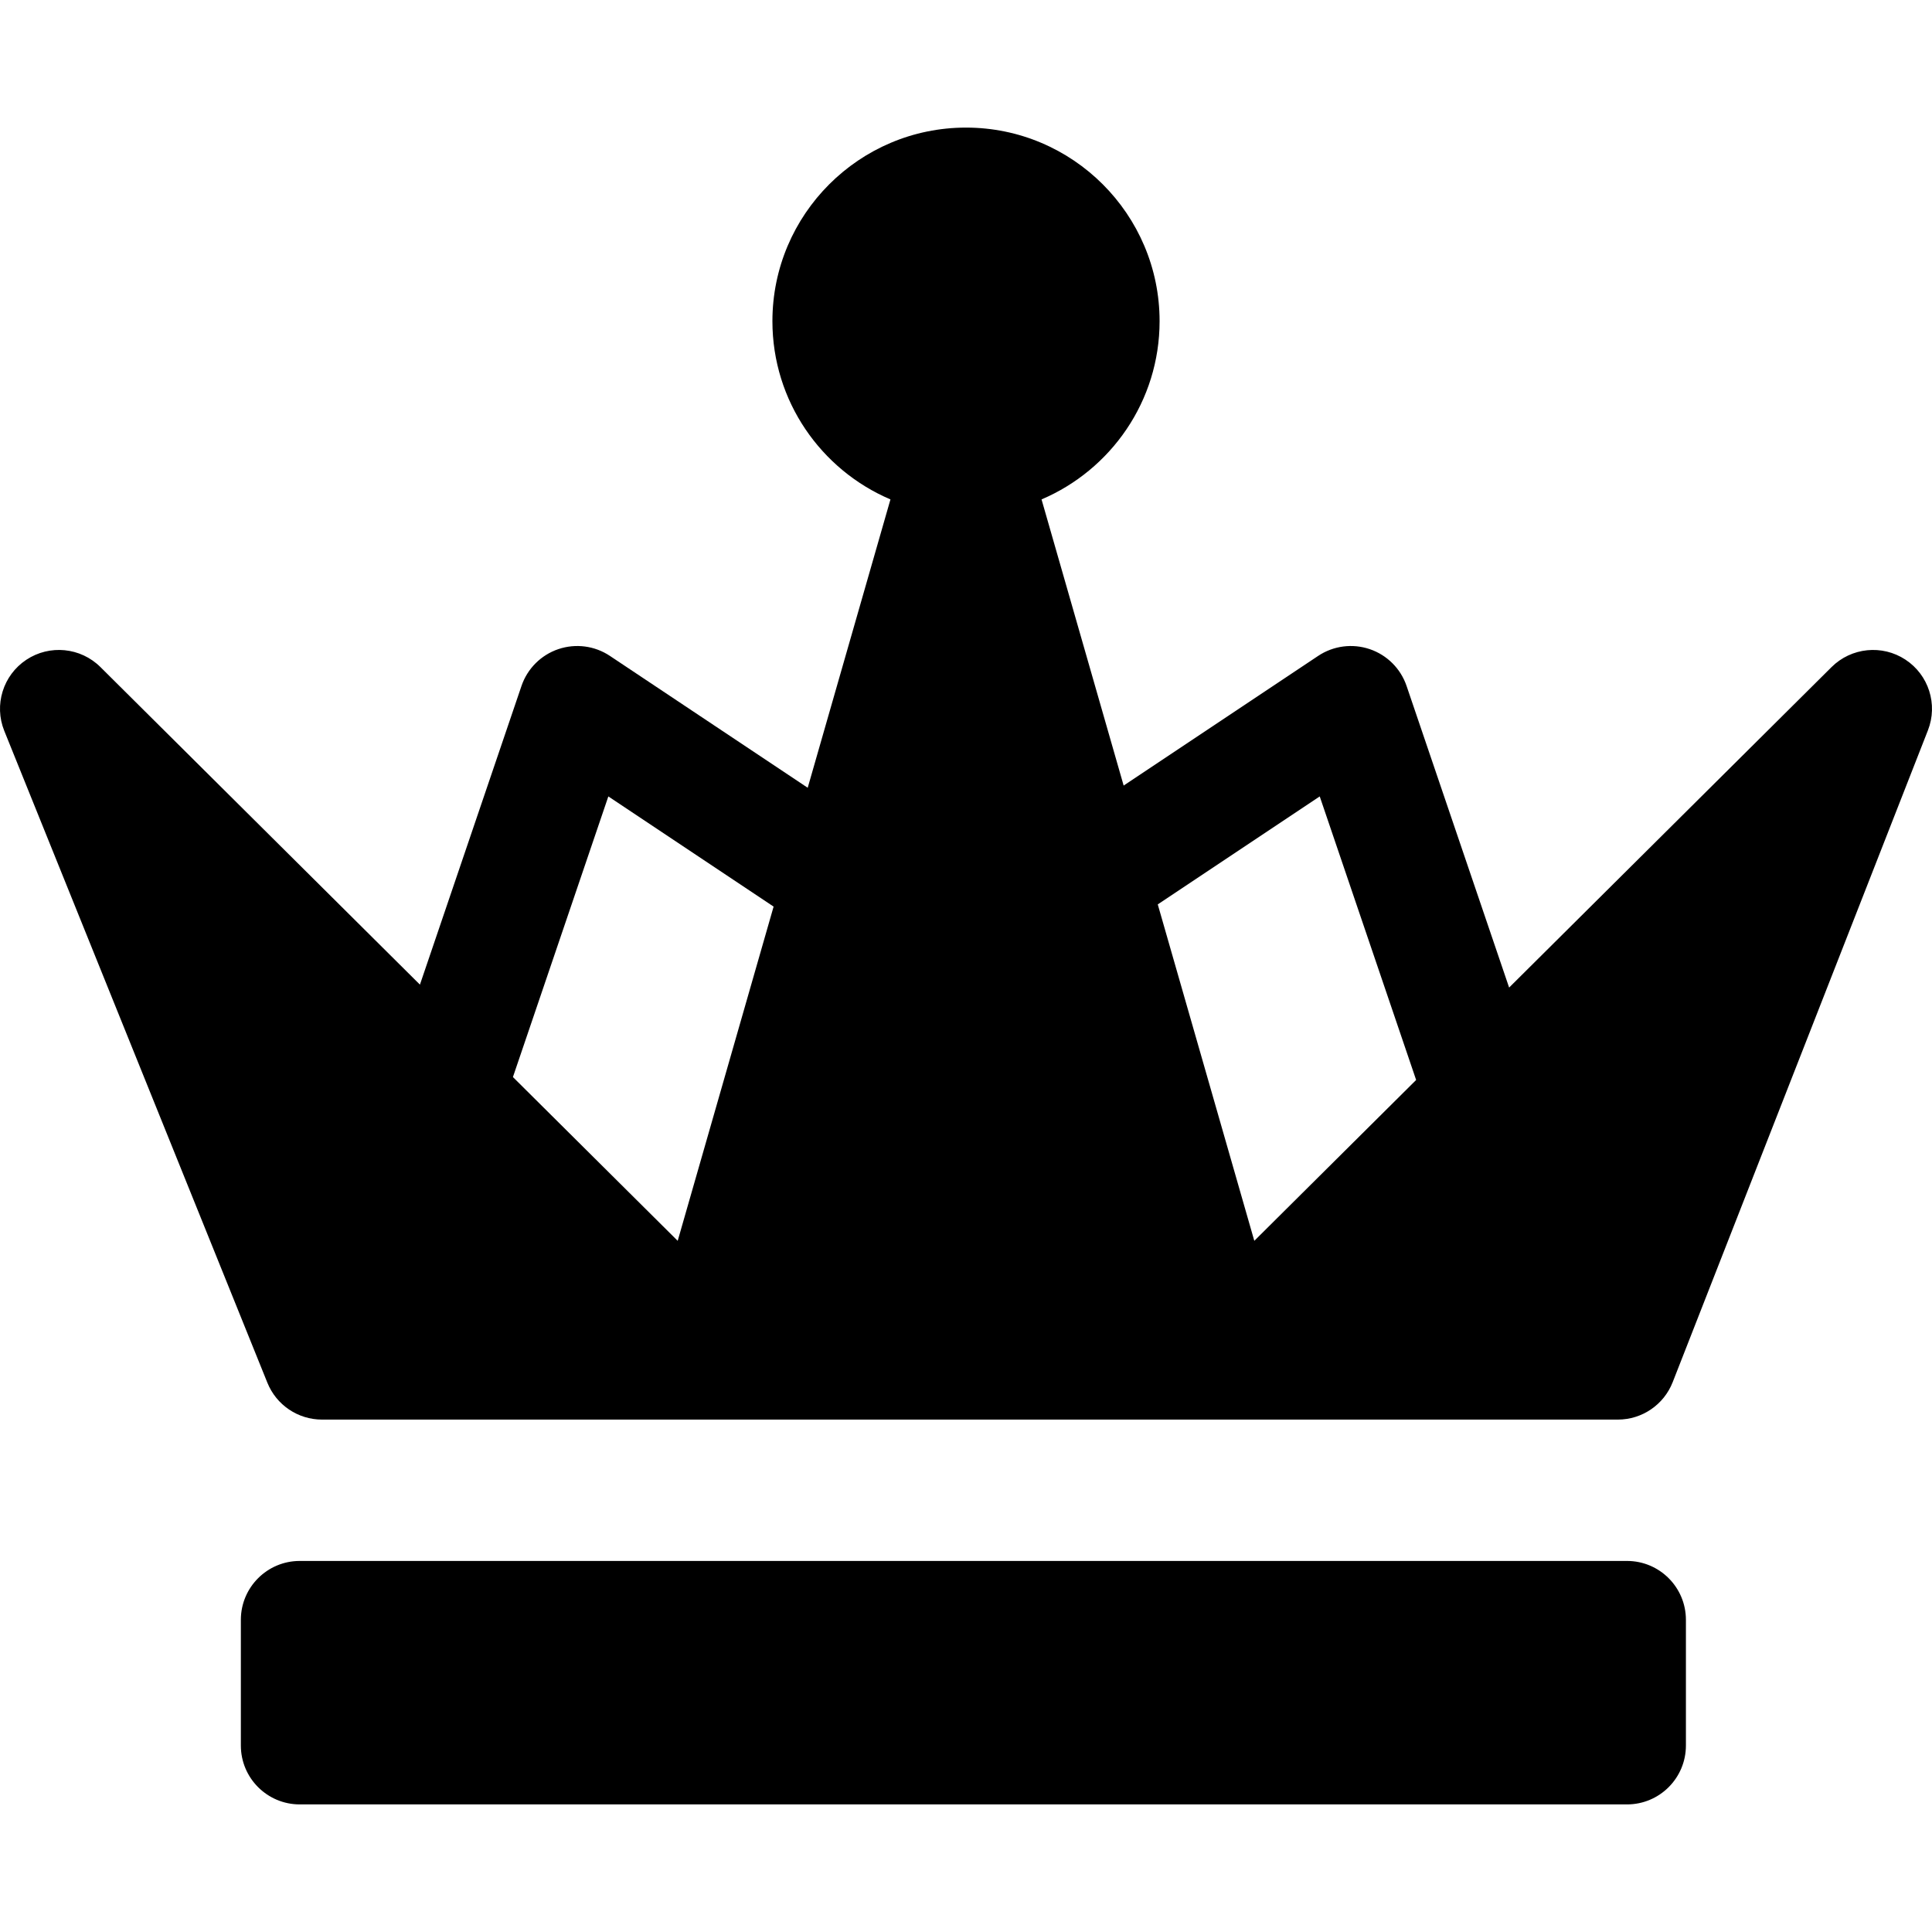 <?xml version="1.0" encoding="iso-8859-1"?>
<!-- Generator: Adobe Illustrator 17.1.0, SVG Export Plug-In . SVG Version: 6.00 Build 0)  -->
<!DOCTYPE svg PUBLIC "-//W3C//DTD SVG 1.1//EN" "http://www.w3.org/Graphics/SVG/1.1/DTD/svg11.dtd">
<svg version="1.1" id="Capa_1" xmlns="http://www.w3.org/2000/svg" xmlns:xlink="http://www.w3.org/1999/xlink" x="0px" y="0px"
	 viewBox="0 0 246.002 246.002" style="enable-background:new 0 0 246.002 246.002;" xml:space="preserve">
<path d="M214.668,222.256c0,4.142-3.358,7.5-7.5,7.5h-169c-4.142,0-7.5-3.358-7.5-7.5v-16c0-4.142,3.358-7.5,7.5-7.5h169
	c4.142,0,7.5,3.358,7.5,7.5V222.256z M245.484,92.991l-32.5,83c-1.125,2.874-3.896,4.766-6.983,4.766h-165
	c-3.059,0-5.811-1.856-6.955-4.693l-33.5-83c-1.333-3.302-0.16-7.086,2.808-9.056c2.966-1.967,6.908-1.581,9.435,0.93l40.682,40.436
	l12.93-38.03c0.75-2.206,2.482-3.938,4.688-4.688c2.209-0.748,4.636-0.432,6.573,0.861l25.184,16.79l10.536-36.717
	c-8.826-3.755-15.03-12.513-15.03-22.694c0-13.592,11.058-24.649,24.649-24.649s24.65,11.058,24.65,24.649
	c0,10.181-6.205,18.939-15.031,22.694l10.456,36.437l24.764-16.51c1.937-1.292,4.363-1.61,6.573-0.861
	c2.205,0.75,3.938,2.481,4.688,4.688l13.057,38.402l41.056-40.807c2.517-2.5,6.439-2.896,9.402-0.951
	C245.581,85.932,246.777,89.689,245.484,92.991z M147.419,115.158l12.292,42.836l20.606-20.481l-12.275-36.104L147.419,115.158z
	 M65.311,137.142l20.98,20.853l12.212-42.557L77.46,101.409L65.311,137.142z"/>
<g>
</g>
<g>
</g>
<g>
</g>
<g>
</g>
<g>
</g>
<g>
</g>
<g>
</g>
<g>
</g>
<g>
</g>
<g>
</g>
<g>
</g>
<g>
</g>
<g>
</g>
<g>
</g>
<g>
</g>
</svg>
